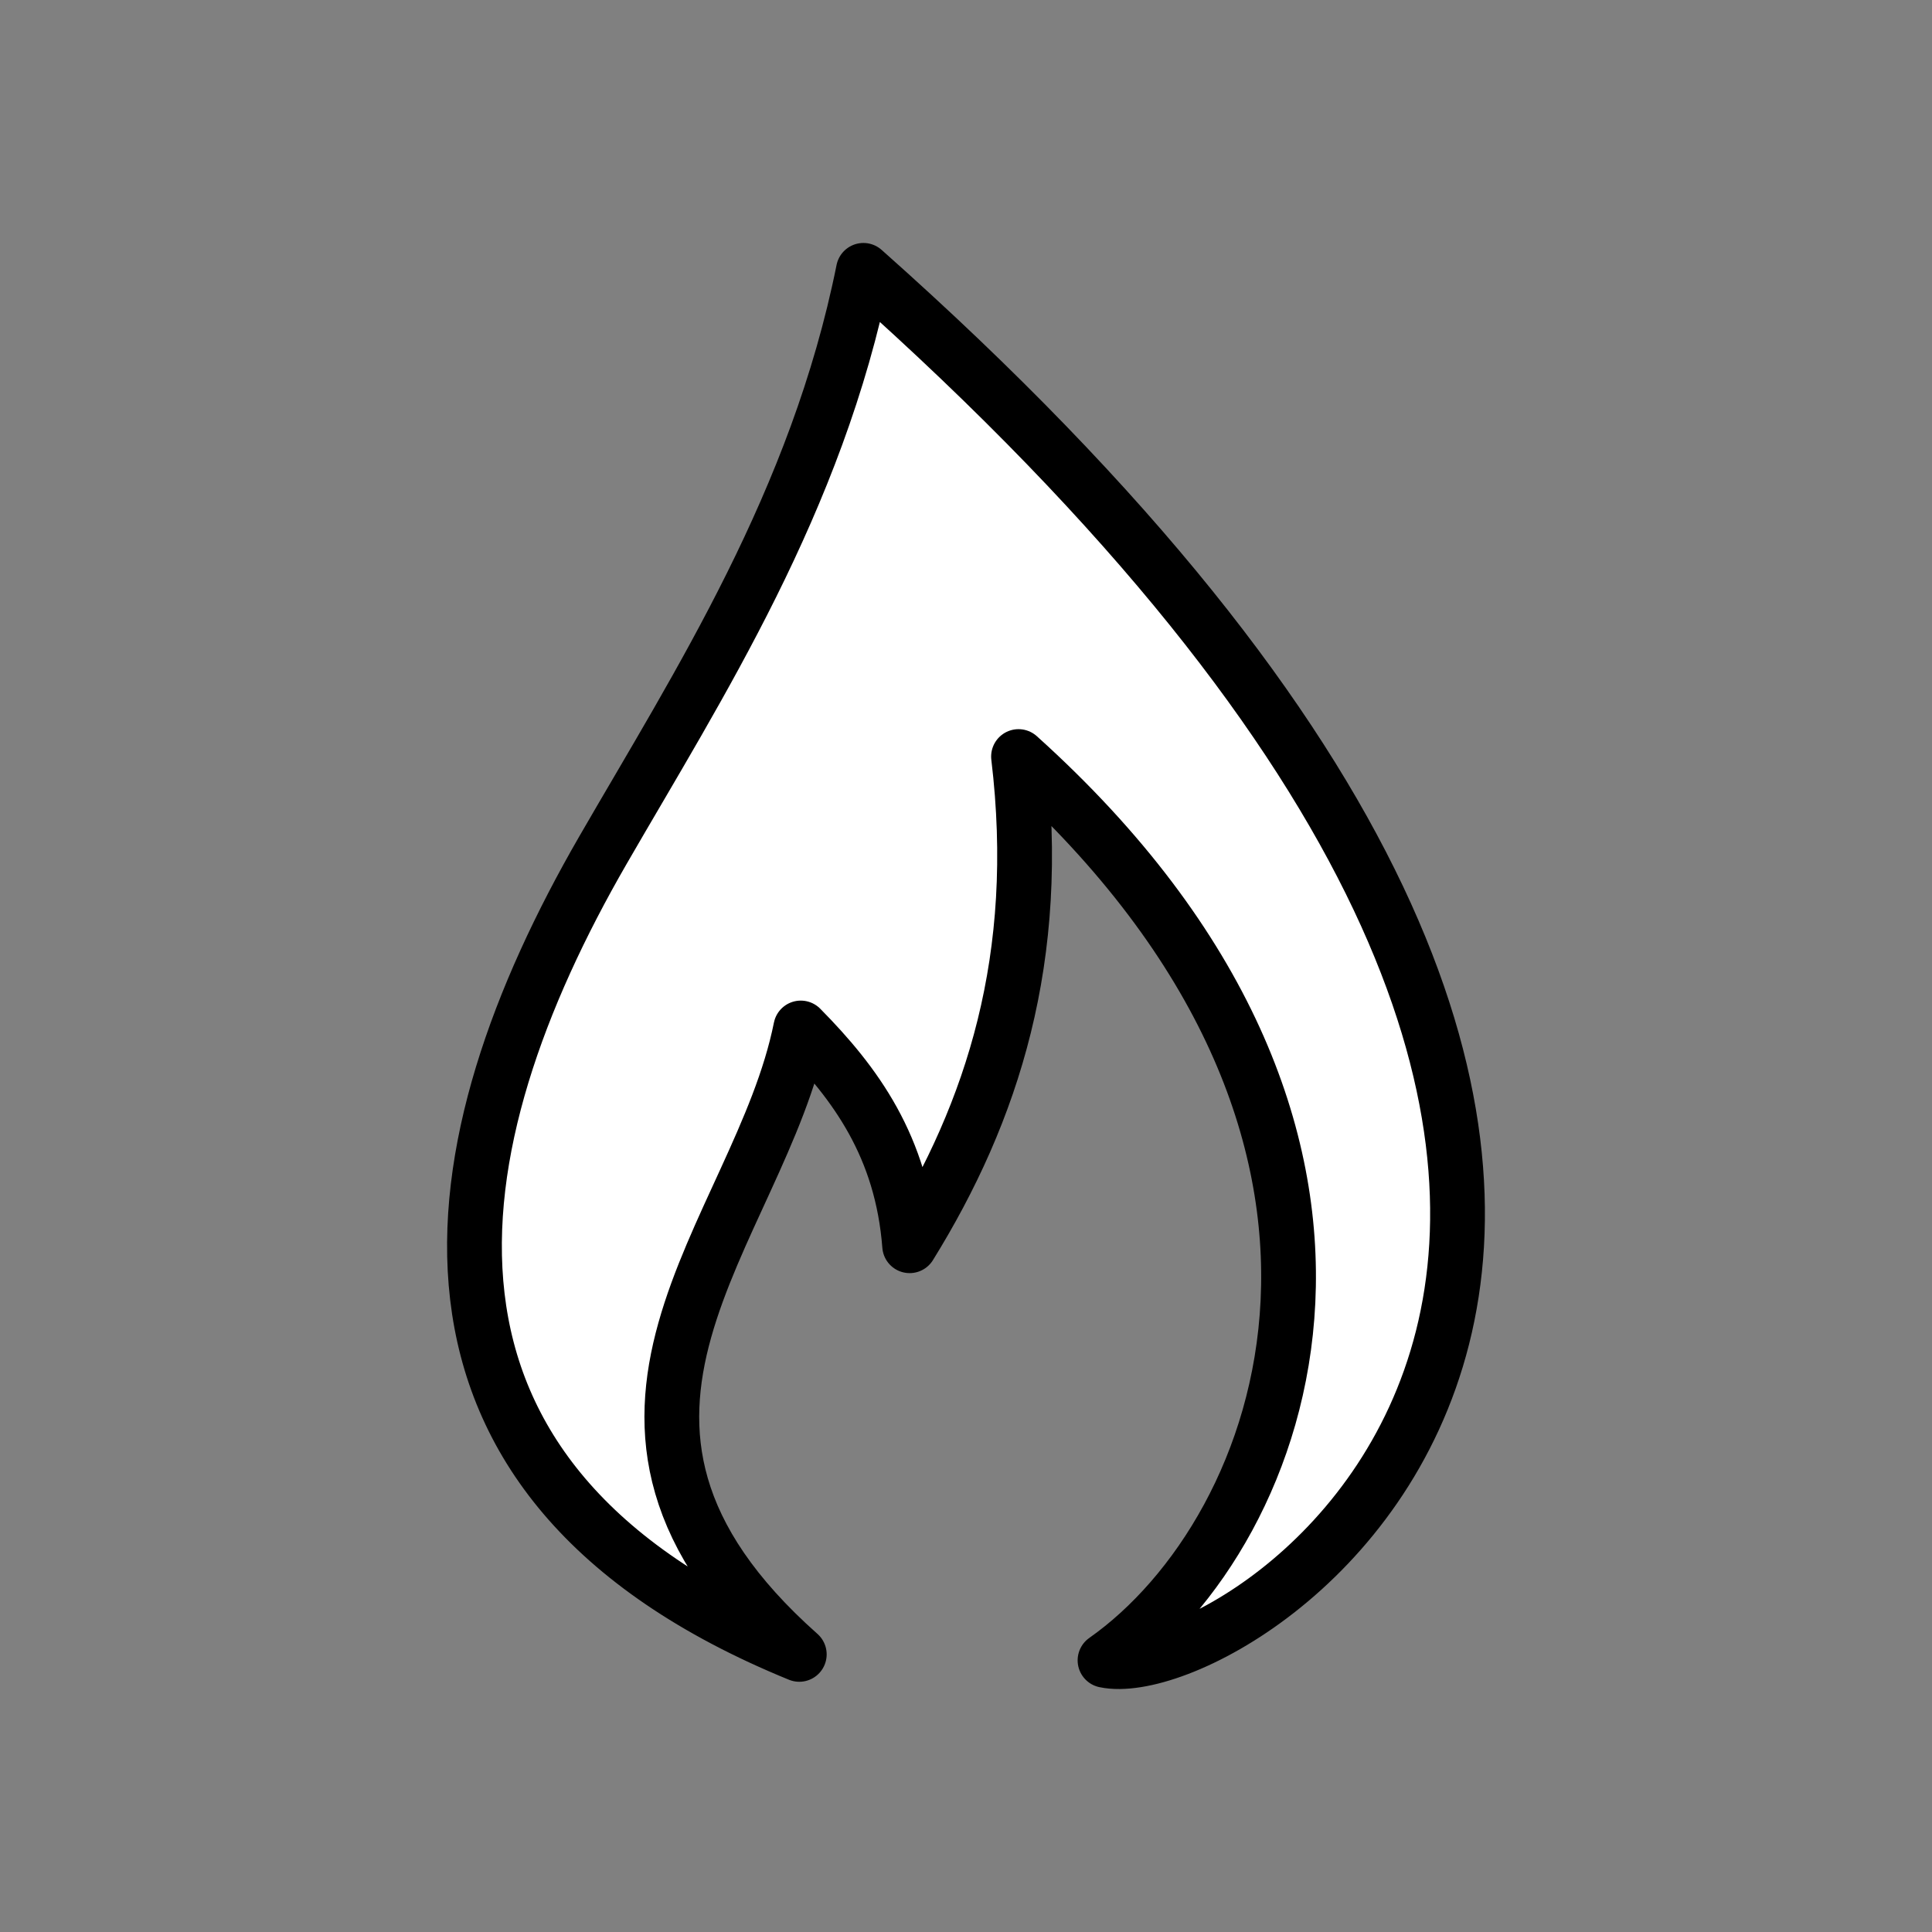 <?xml version="1.0" encoding="UTF-8" standalone="no"?>
<svg
   xmlns:dc="http://purl.org/dc/elements/1.1/"
   xmlns:cc="http://creativecommons.org/ns#"
   xmlns:rdf="http://www.w3.org/1999/02/22-rdf-syntax-ns#"
   xmlns:svg="http://www.w3.org/2000/svg"
   xmlns="http://www.w3.org/2000/svg"
   xmlns:sodipodi="http://sodipodi.sourceforge.net/DTD/sodipodi-0.dtd"
   xmlns:inkscape="http://www.inkscape.org/namespaces/inkscape"
   width="100%"
   height="100%"
   viewBox="0 0 400 400"
   version="1.1"
   xml:space="preserve"
   style="fill-rule:evenodd;clip-rule:evenodd;stroke-linecap:round;stroke-linejoin:round;stroke-miterlimit:1.5;"
   id="svg933"
   sodipodi:docname="propane.svg"
   inkscape:version="0.92.5 (2060ec1f9f, 2020-04-08)"><rect x="0" y="0" width="400" height="400" fill="#808080" stroke="none"/><defs
   id="defs937" /><sodipodi:namedview
   pagecolor="#ffffff"
   bordercolor="#666666"
   borderopacity="1"
   objecttolerance="10"
   gridtolerance="10"
   guidetolerance="10"
   inkscape:pageopacity="0"
   inkscape:pageshadow="2"
   inkscape:window-width="2800"
   inkscape:window-height="1672"
   id="namedview935"
   showgrid="false"
   inkscape:zoom="2.29"
   inkscape:cx="60.085709"
   inkscape:cy="219.19136"
   inkscape:window-x="80"
   inkscape:window-y="54"
   inkscape:window-maximized="1"
   inkscape:current-layer="svg933" />
    <path
   style="opacity:1;fill:#ffffff;fill-opacity:1;stroke:#000000;stroke-width:11.339;stroke-linecap:butt;stroke-linejoin:round;stroke-opacity:1;stroke-miterlimit:1.5;stroke-dasharray:none"
   d="m 178.76,55.974 c -9.64,47.934 -34.11,85.722 -53.929,120.05 -34.968,60.57 -47.92,130.343 40.651,166.498 -55.046,-48.854 -8.256,-86.992 0.309,-129.688 11.363,11.499 20.963,24.614 22.541,45.082 17.146,-27.695 27.547,-59.637 22.541,-101.28 86.805,78.168 55.988,160.342 17.909,187.121 28.245,5.986 174.758,-88.246 -50.022,-287.783 z"
   id="path952"
   inkscape:connector-curvature="0"
   sodipodi:nodetypes="cscccccc" />
    
</svg>